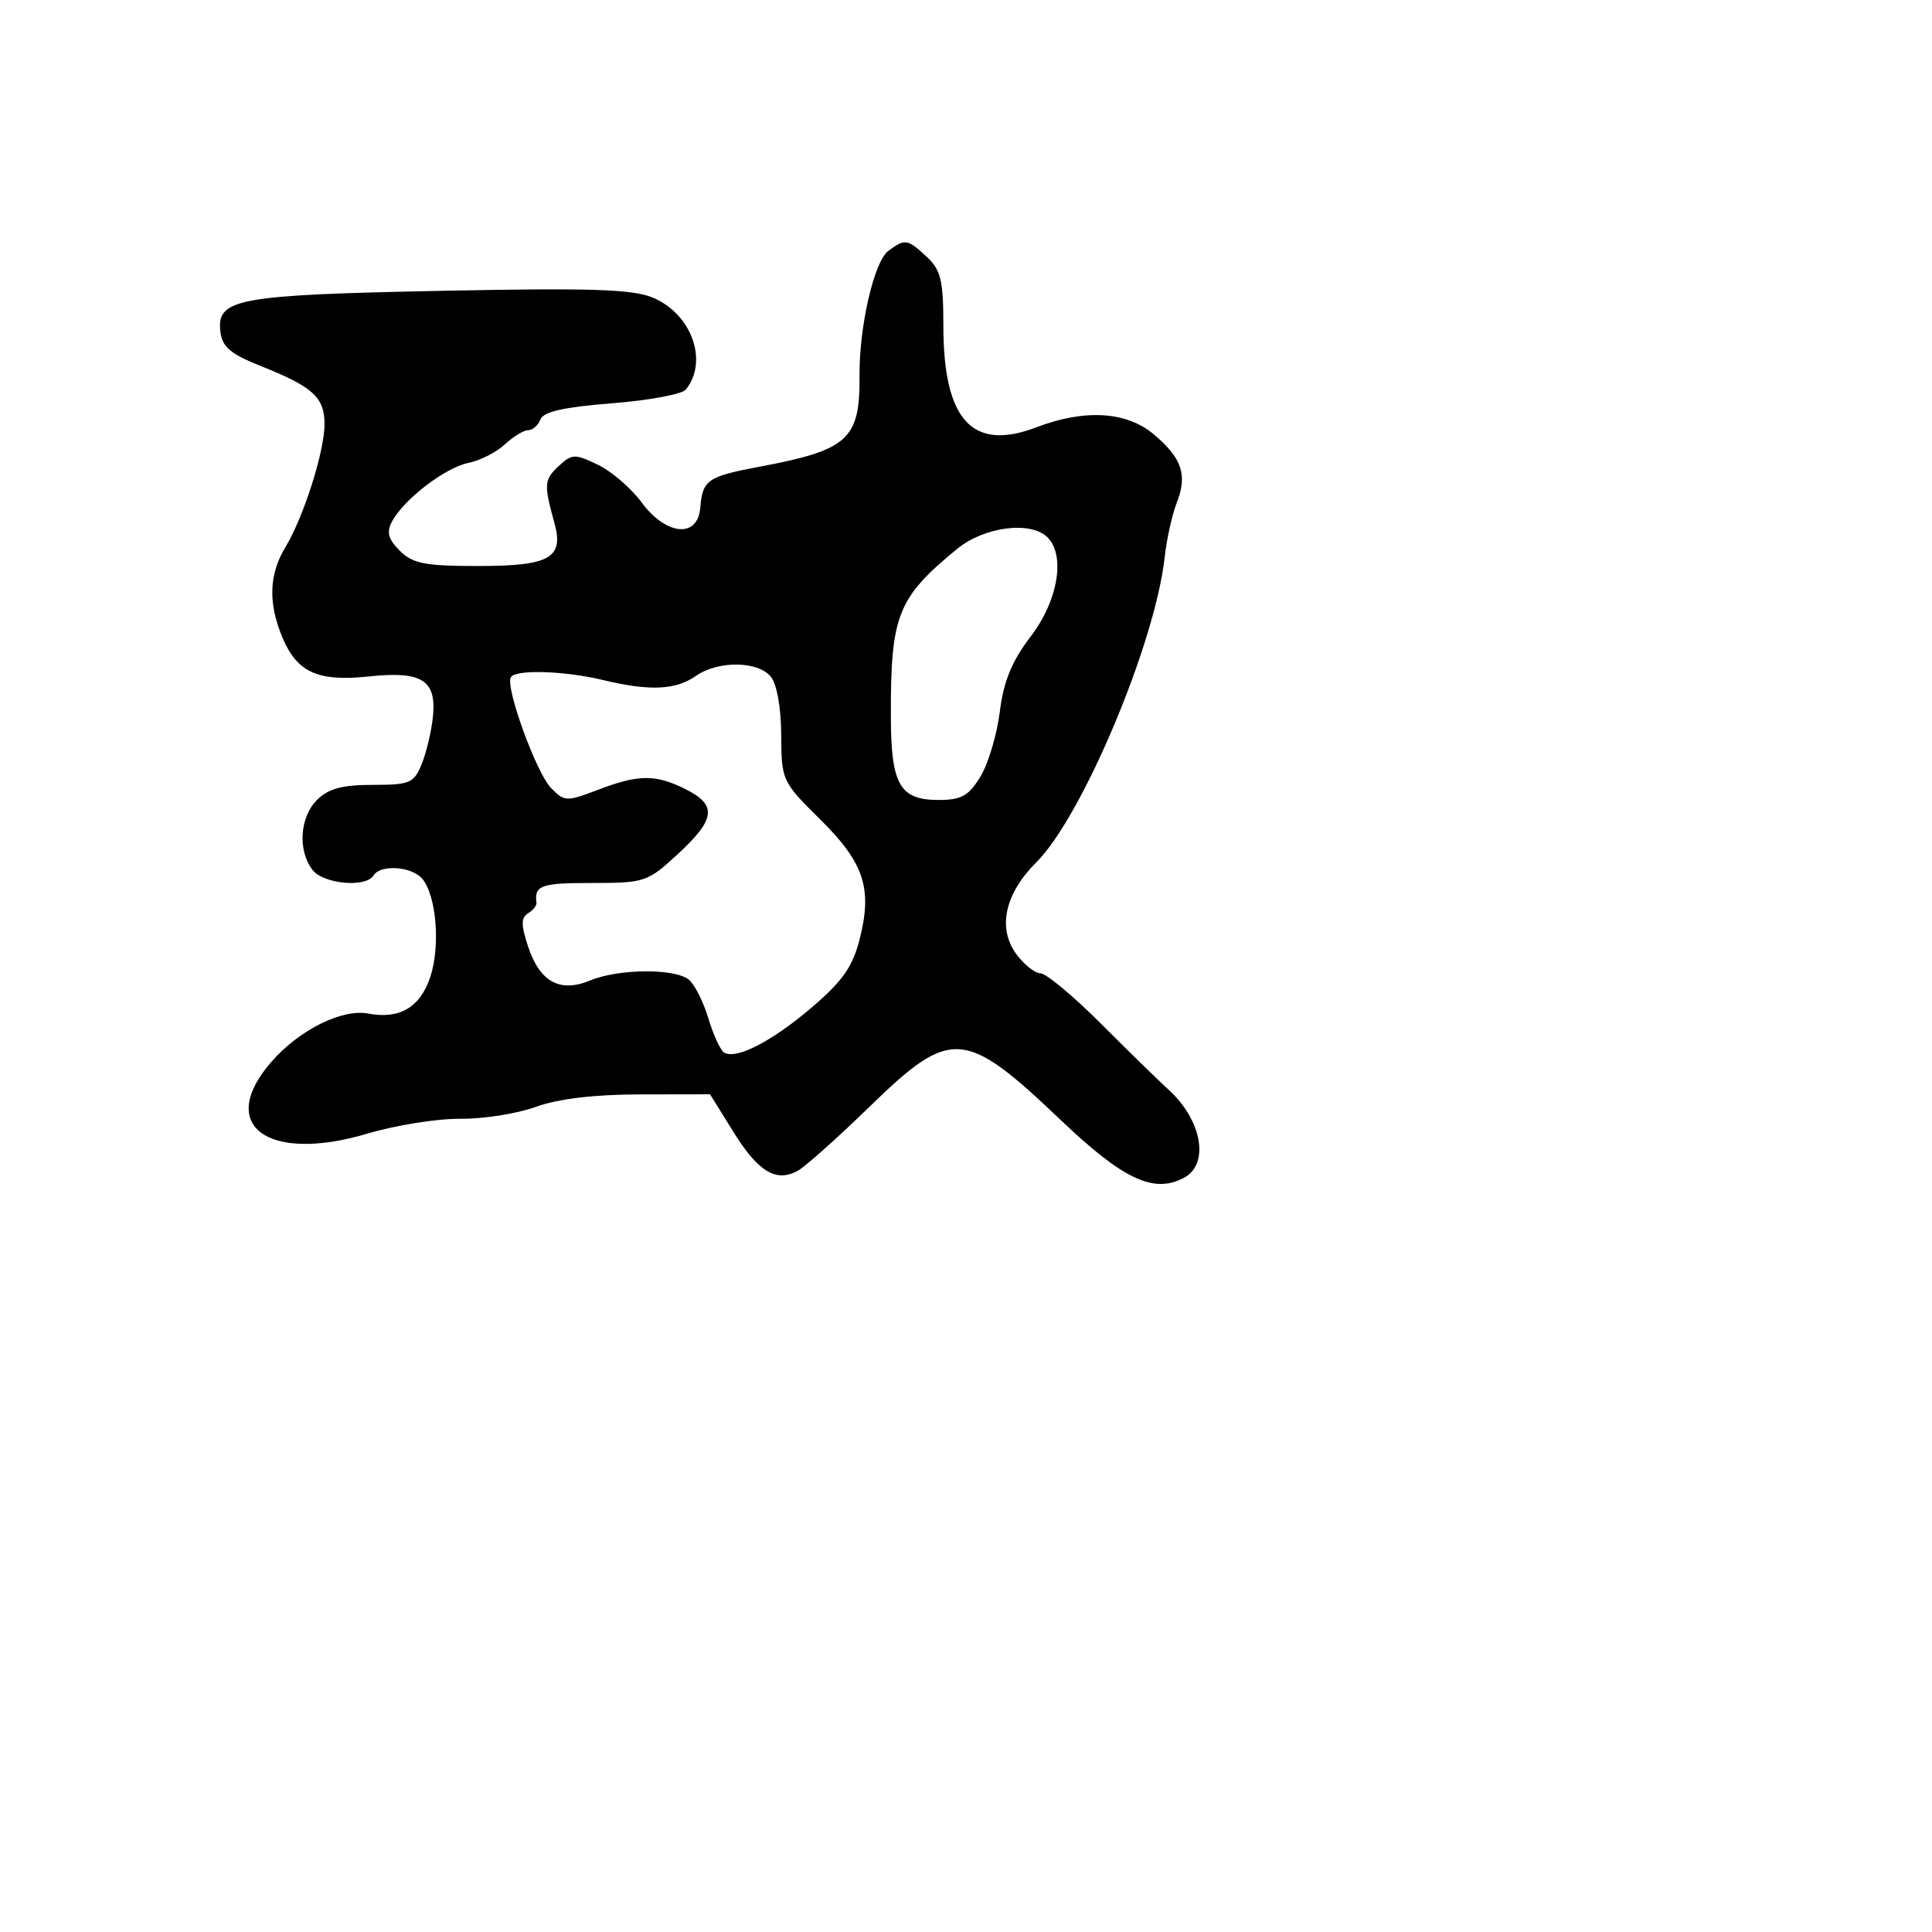 <svg xmlns="http://www.w3.org/2000/svg" width="256" height="256" viewBox="0 0 256 256" version="1.1">
	<path d="M 117.702 33.250 C 115.822 34.649, 113.836 43.263, 113.892 49.779 C 113.964 58.233, 112.422 59.631, 100.564 61.858 C 93.749 63.138, 93.094 63.595, 92.788 67.294 C 92.451 71.364, 88.249 70.963, 85 66.550 C 83.625 64.683, 81.020 62.444, 79.211 61.575 C 76.161 60.110, 75.783 60.124, 74.016 61.770 C 72.098 63.557, 72.049 64.205, 73.455 69.263 C 74.754 73.934, 72.882 75, 63.378 75 C 56.302 75, 54.686 74.686, 52.977 72.977 C 51.422 71.422, 51.185 70.522, 51.955 69.085 C 53.528 66.145, 59.006 61.949, 62.070 61.336 C 63.605 61.029, 65.774 59.928, 66.889 58.889 C 68.004 57.850, 69.399 57, 69.990 57 C 70.580 57, 71.310 56.356, 71.612 55.569 C 72.001 54.554, 74.754 53.935, 81.064 53.441 C 85.961 53.058, 90.376 52.240, 90.876 51.622 C 93.904 47.883, 91.648 41.587, 86.510 39.440 C 83.817 38.314, 78.243 38.136, 58.326 38.539 C 31.372 39.083, 28.694 39.580, 29.202 43.941 C 29.440 45.981, 30.535 46.905, 34.649 48.541 C 41.453 51.246, 43 52.661, 43 56.185 C 43 59.817, 40.250 68.480, 37.820 72.500 C 35.639 76.109, 35.511 79.894, 37.415 84.452 C 39.361 89.107, 42.114 90.350, 48.895 89.632 C 55.926 88.887, 57.872 90.123, 57.361 95.010 C 57.160 96.930, 56.492 99.737, 55.877 101.250 C 54.851 103.770, 54.308 104, 49.379 104 C 45.333 104, 43.504 104.496, 42 106 C 39.721 108.279, 39.432 112.668, 41.392 115.250 C 42.827 117.141, 48.472 117.663, 49.500 116 C 50.427 114.500, 54.586 114.796, 55.967 116.461 C 57.830 118.705, 58.368 125.354, 57.018 129.445 C 55.690 133.470, 52.944 135.094, 48.804 134.303 C 45.342 133.641, 39.702 136.437, 36.006 140.646 C 28.604 149.077, 35.361 154.168, 48.695 150.207 C 52.438 149.095, 57.975 148.212, 61 148.244 C 64.025 148.276, 68.525 147.566, 71 146.666 C 73.941 145.596, 78.720 145.024, 84.791 145.015 L 94.083 145 97.175 149.975 C 100.475 155.283, 102.834 156.708, 105.712 155.132 C 106.696 154.593, 111.006 150.743, 115.292 146.576 C 126.006 136.158, 127.816 136.287, 140.512 148.375 C 148.852 156.315, 152.881 158.204, 156.895 156.056 C 160.301 154.233, 159.273 148.416, 154.832 144.382 C 153.549 143.217, 149.518 139.280, 145.873 135.632 C 142.228 131.985, 138.628 128.986, 137.873 128.969 C 137.118 128.951, 135.668 127.795, 134.652 126.400 C 132.149 122.965, 133.149 118.409, 137.312 114.270 C 143.392 108.227, 153.067 85.246, 154.319 73.874 C 154.584 71.468, 155.307 68.203, 155.926 66.618 C 157.370 62.919, 156.624 60.702, 152.870 57.544 C 149.259 54.506, 143.723 54.176, 137.327 56.619 C 128.827 59.865, 125 55.679, 125 43.138 C 125 37.163, 124.664 35.765, 122.811 34.039 C 120.246 31.649, 119.922 31.599, 117.702 33.250 M 126.827 72.730 C 118.898 79.238, 118.005 81.501, 118.043 95 C 118.068 103.984, 119.228 106, 124.375 106 C 127.388 106, 128.360 105.457, 129.911 102.905 C 130.946 101.204, 132.103 97.332, 132.481 94.303 C 132.988 90.247, 134.070 87.616, 136.585 84.321 C 140.195 79.592, 141.205 73.605, 138.800 71.200 C 136.593 68.993, 130.418 69.783, 126.827 72.730 M 92.207 89.567 C 89.543 91.434, 86.099 91.592, 80 90.129 C 74.755 88.870, 68.308 88.672, 67.685 89.750 C 66.934 91.050, 71.062 102.414, 73.011 104.410 C 74.792 106.234, 75.069 106.245, 79.221 104.660 C 84.629 102.594, 86.846 102.578, 90.846 104.573 C 95.045 106.668, 94.823 108.547, 89.834 113.154 C 85.790 116.887, 85.452 117, 78.334 117 C 71.663 117, 70.776 117.323, 71.085 119.638 C 71.132 119.989, 70.630 120.611, 69.969 121.019 C 69.034 121.597, 69.033 122.569, 69.963 125.389 C 71.522 130.113, 74.189 131.579, 78.200 129.917 C 81.988 128.348, 89.444 128.294, 91.285 129.821 C 92.050 130.457, 93.212 132.763, 93.866 134.946 C 94.520 137.130, 95.455 139.163, 95.944 139.465 C 97.529 140.445, 102.292 137.994, 107.578 133.478 C 111.663 129.988, 112.994 128.082, 113.923 124.393 C 115.612 117.686, 114.490 114.315, 108.647 108.542 C 103.628 103.584, 103.543 103.398, 103.515 97.396 C 103.498 93.745, 102.938 90.630, 102.121 89.646 C 100.392 87.563, 95.129 87.521, 92.207 89.567" stroke="none" fill="black" fill-rule="evenodd"/>
</svg>